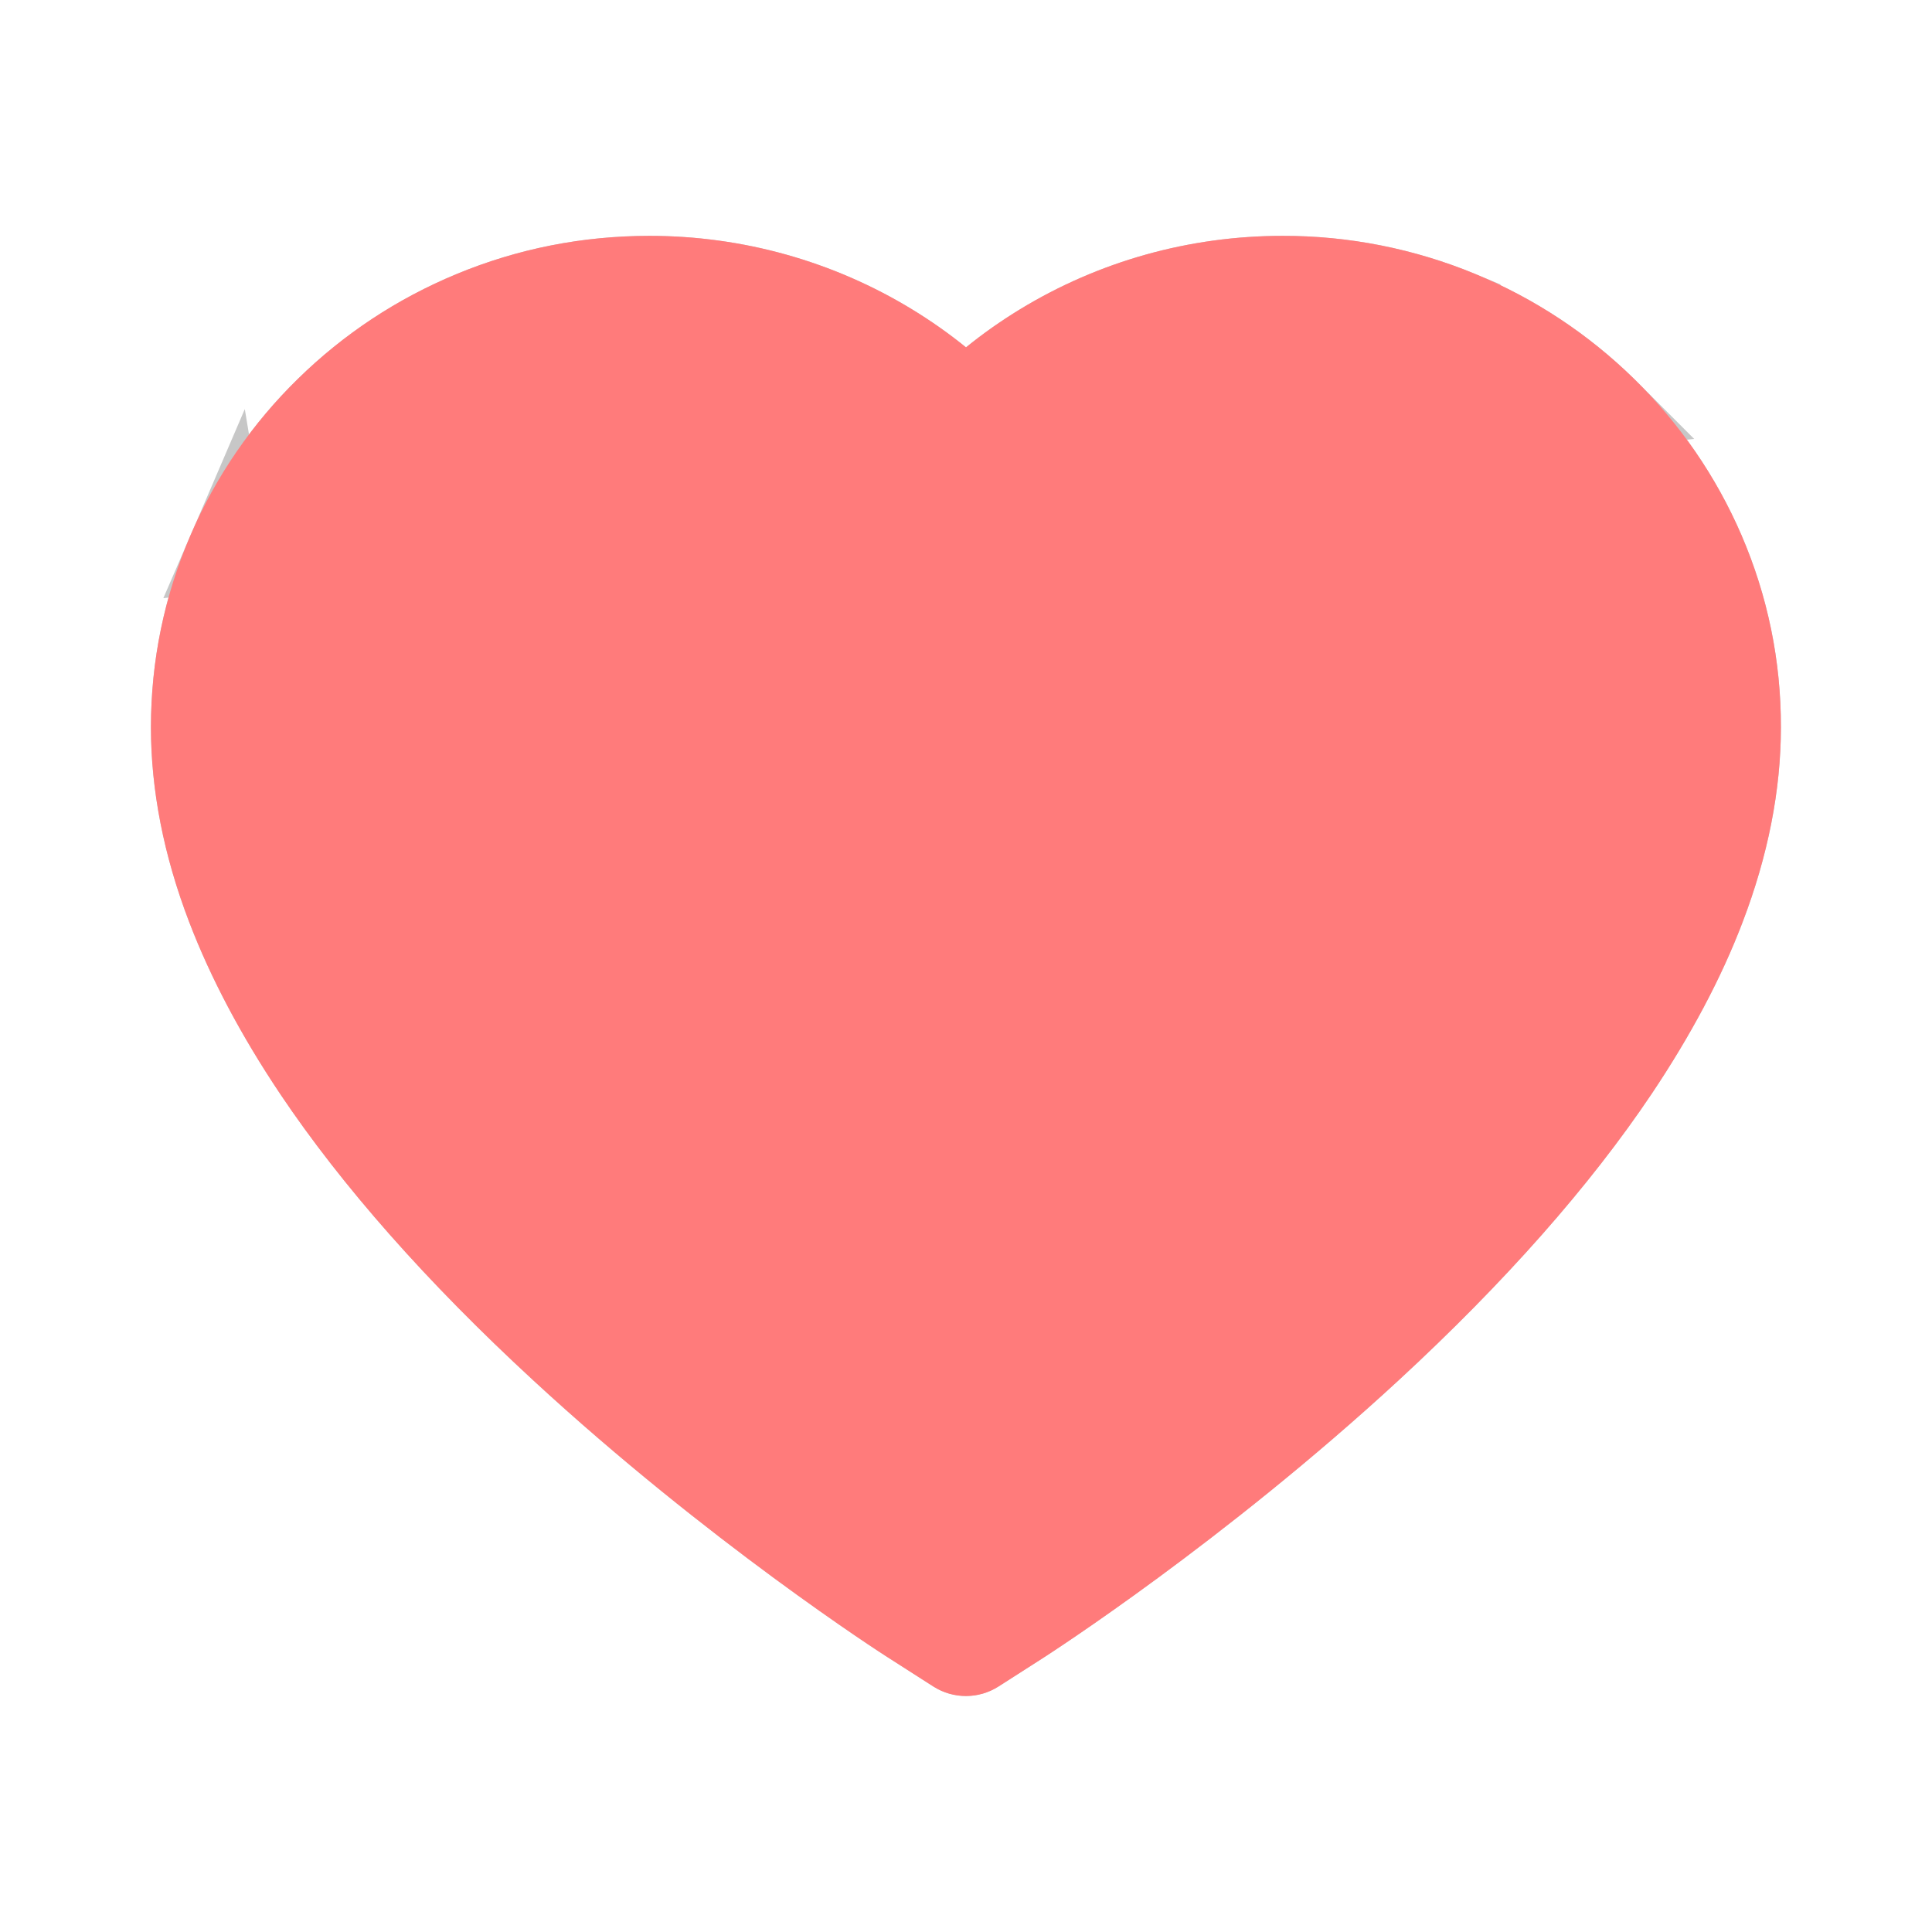 <svg width="24" height="24" viewBox="0 0 24 24" fill="none" xmlns="http://www.w3.org/2000/svg">
<path d="M19.95 5.064L19.949 5.063C19.428 4.552 18.814 4.146 18.139 3.868L18.139 3.867C17.439 3.577 16.689 3.428 15.932 3.43L15.931 3.43C14.867 3.43 13.829 3.721 12.928 4.271L12.928 4.271C12.713 4.402 12.508 4.546 12.315 4.703L12 4.959L11.685 4.703C11.492 4.546 11.287 4.402 11.072 4.271L11.072 4.271C10.171 3.721 9.134 3.43 8.07 3.43C7.302 3.43 6.561 3.576 5.861 3.867L5.861 3.867C5.184 4.148 4.575 4.55 4.051 5.063L4.05 5.064C3.53 5.572 3.114 6.177 2.826 6.845L19.95 5.064ZM19.95 5.064C20.47 5.572 20.885 6.177 21.174 6.845C21.473 7.54 21.625 8.276 21.623 9.034V9.035C21.623 9.747 21.477 10.5 21.18 11.278L21.179 11.279C20.933 11.928 20.57 12.611 20.102 13.31C19.36 14.416 18.332 15.582 17.04 16.775C14.894 18.754 12.77 20.121 12.689 20.174L12.689 20.174L12.134 20.529C12.134 20.529 12.134 20.529 12.134 20.529C12.052 20.582 11.946 20.582 11.864 20.529C11.864 20.529 11.864 20.529 11.864 20.529L11.309 20.174L11.309 20.174L11.301 20.169C11.301 20.169 11.301 20.169 11.3 20.168C11.298 20.167 11.296 20.166 11.293 20.163L11.269 20.148C11.249 20.135 11.222 20.117 11.187 20.095C11.117 20.049 11.019 19.984 10.897 19.901C10.653 19.734 10.312 19.496 9.907 19.198C9.095 18.6 8.028 17.763 6.958 16.775L6.958 16.775M19.95 5.064L6.958 16.775M6.958 16.775C5.666 15.582 4.637 14.416 3.896 13.311L6.958 16.775ZM2.375 9.035C2.375 8.276 2.527 7.539 2.826 6.845L3.896 13.31C3.428 12.612 3.067 11.928 2.818 11.278C2.52 10.5 2.375 9.747 2.375 9.035Z" stroke="#C7C7C7"/>
<path d="M21.633 6.647C21.319 5.919 20.866 5.26 20.299 4.706C19.732 4.151 19.064 3.709 18.331 3.405C17.57 3.09 16.754 2.928 15.931 2.93C14.775 2.93 13.648 3.246 12.668 3.844C12.434 3.987 12.211 4.144 12 4.315C11.789 4.144 11.566 3.987 11.332 3.844C10.352 3.246 9.225 2.93 8.07 2.93C7.237 2.93 6.431 3.089 5.67 3.405C4.934 3.71 4.27 4.148 3.701 4.706C3.134 5.26 2.68 5.919 2.367 6.647C2.041 7.404 1.875 8.208 1.875 9.035C1.875 9.816 2.034 10.629 2.351 11.456C2.616 12.148 2.995 12.865 3.48 13.589C4.249 14.735 5.306 15.931 6.619 17.142C8.794 19.151 10.948 20.538 11.039 20.595L11.595 20.951C11.841 21.108 12.157 21.108 12.403 20.951L12.959 20.595C13.05 20.536 15.202 19.151 17.379 17.142C18.691 15.931 19.748 14.735 20.517 13.589C21.002 12.865 21.384 12.148 21.647 11.456C21.963 10.629 22.123 9.816 22.123 9.035C22.125 8.208 21.959 7.404 21.633 6.647Z" fill="#FF7B7B"/>
</svg>
